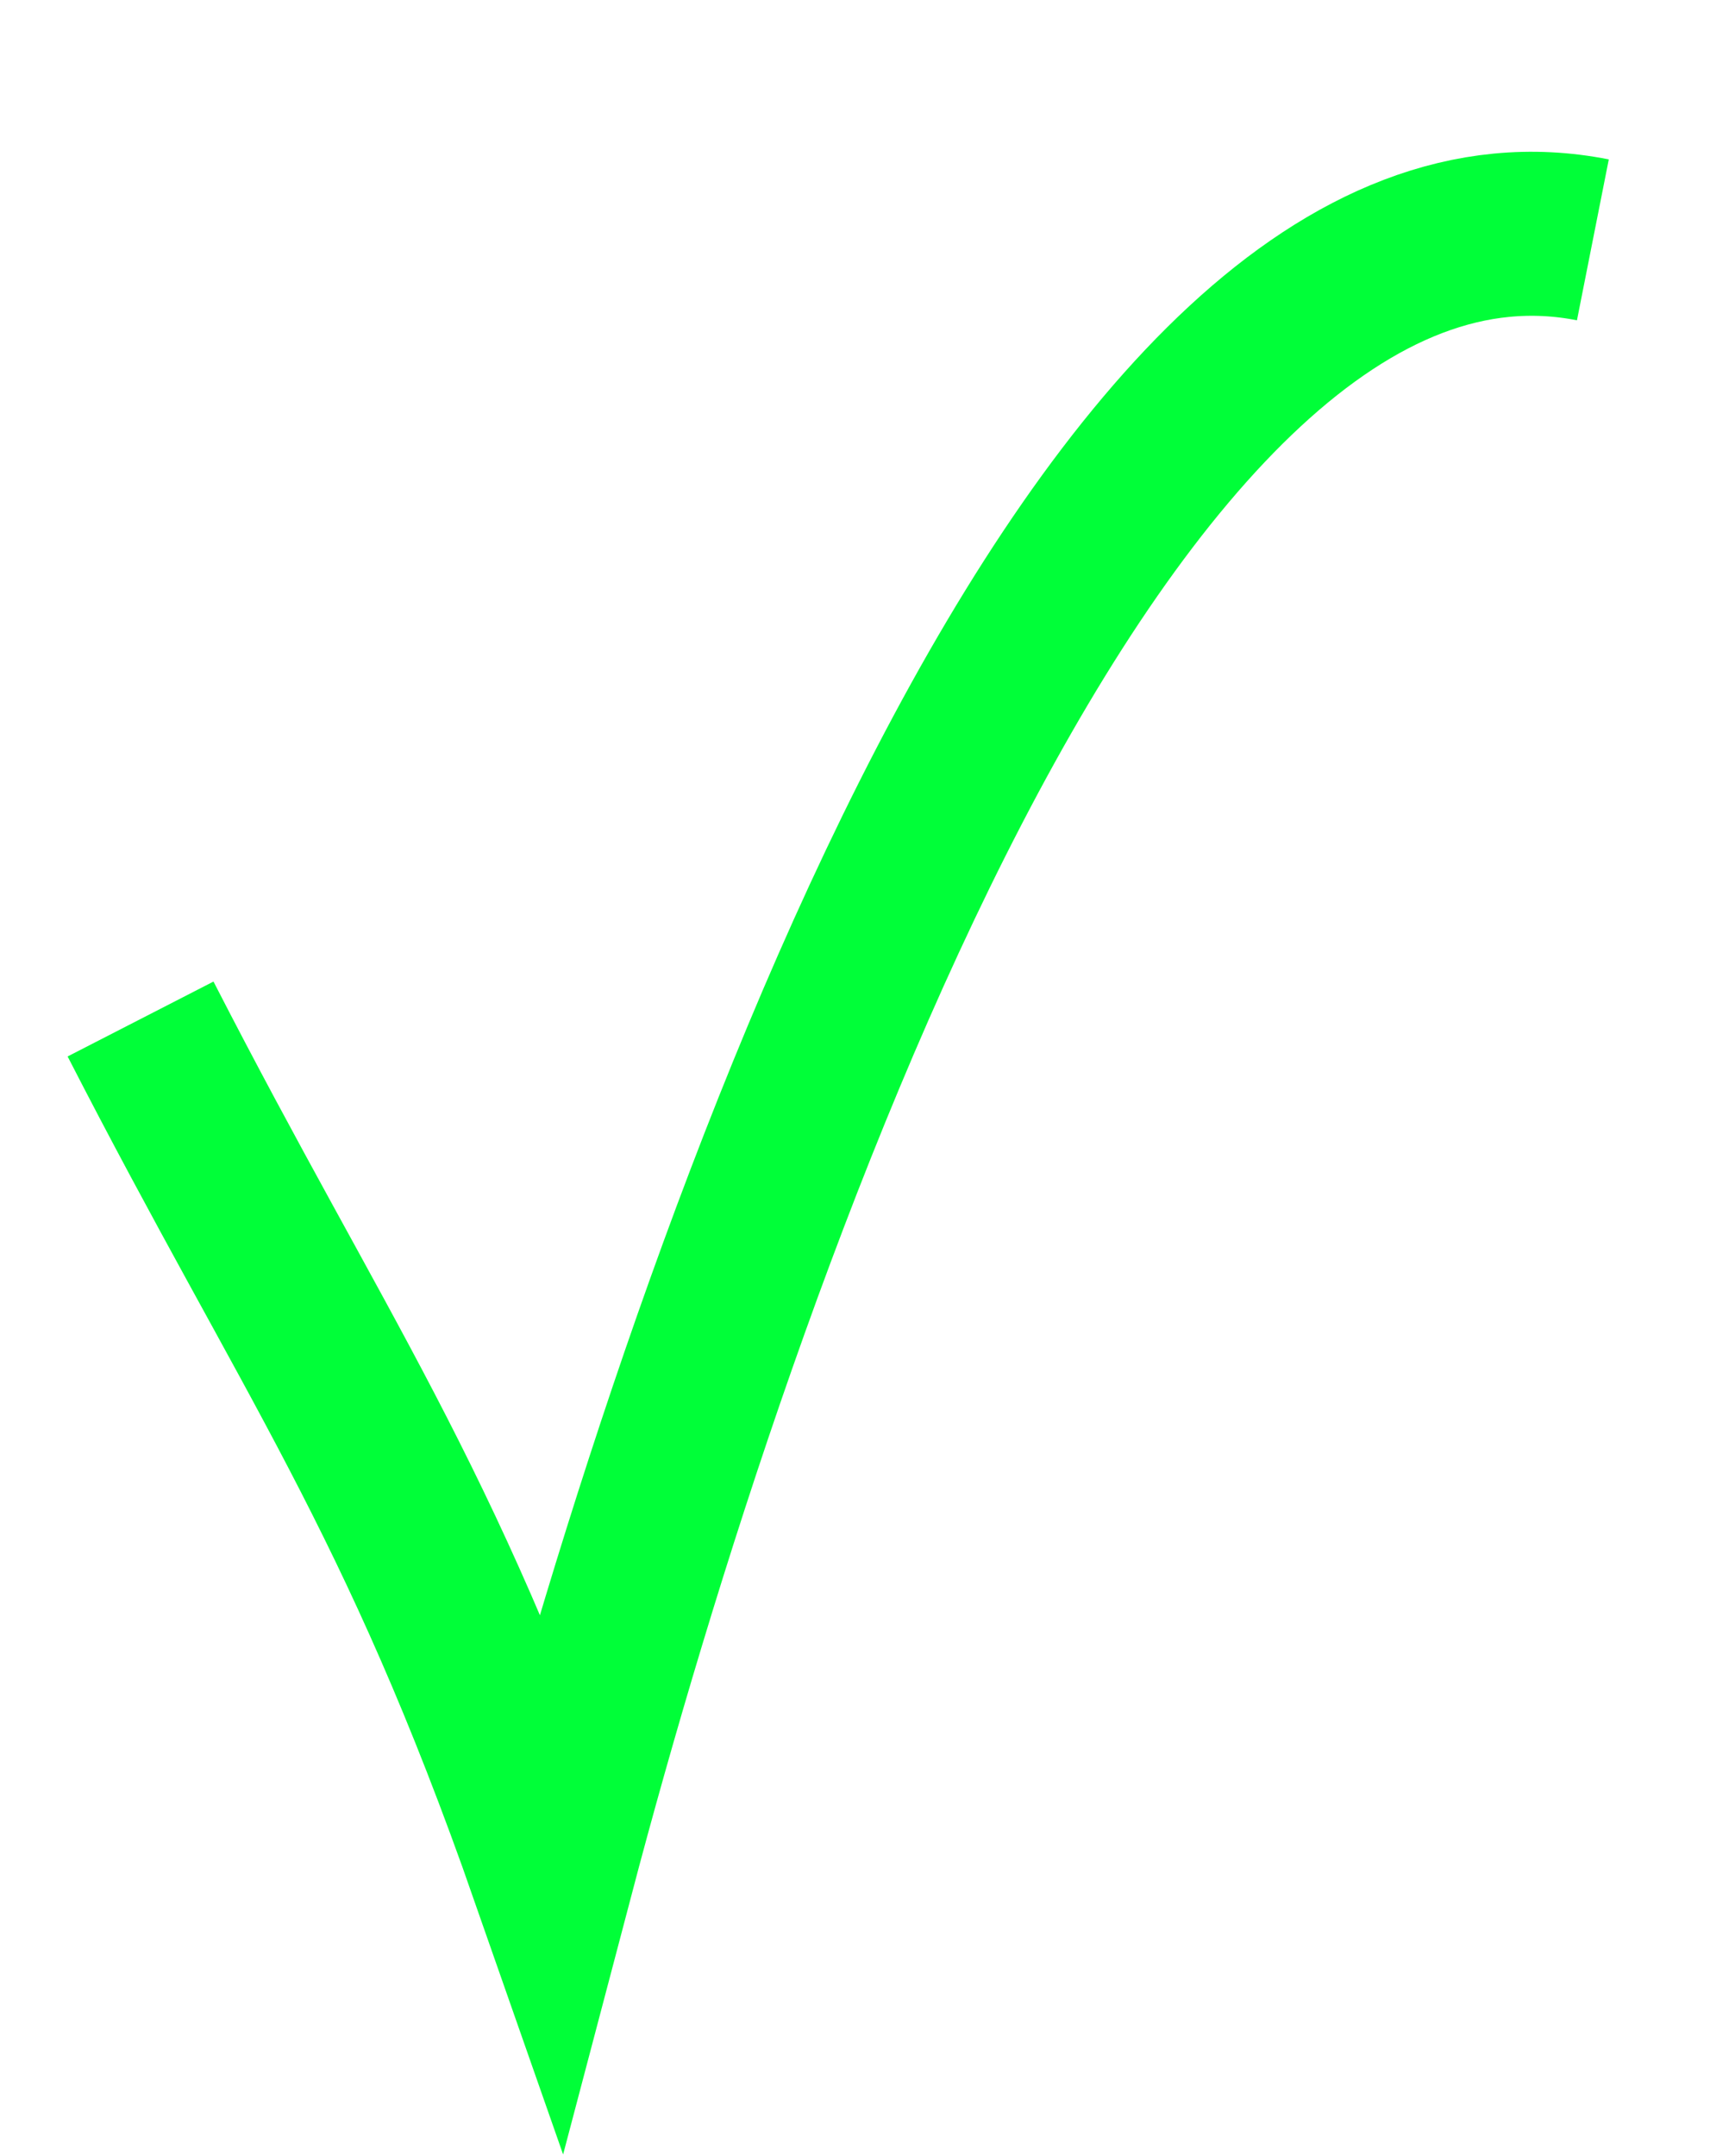 <svg width="73" height="92" viewBox="0 0 73 92" fill="none" xmlns="http://www.w3.org/2000/svg">
<path d="M6 43.487C13.466 58.031 17.858 63.681 23.568 80C30.595 53.34 46.919 6.063 68 10.236" stroke="#00FF38" stroke-width="7"/>
</svg>
